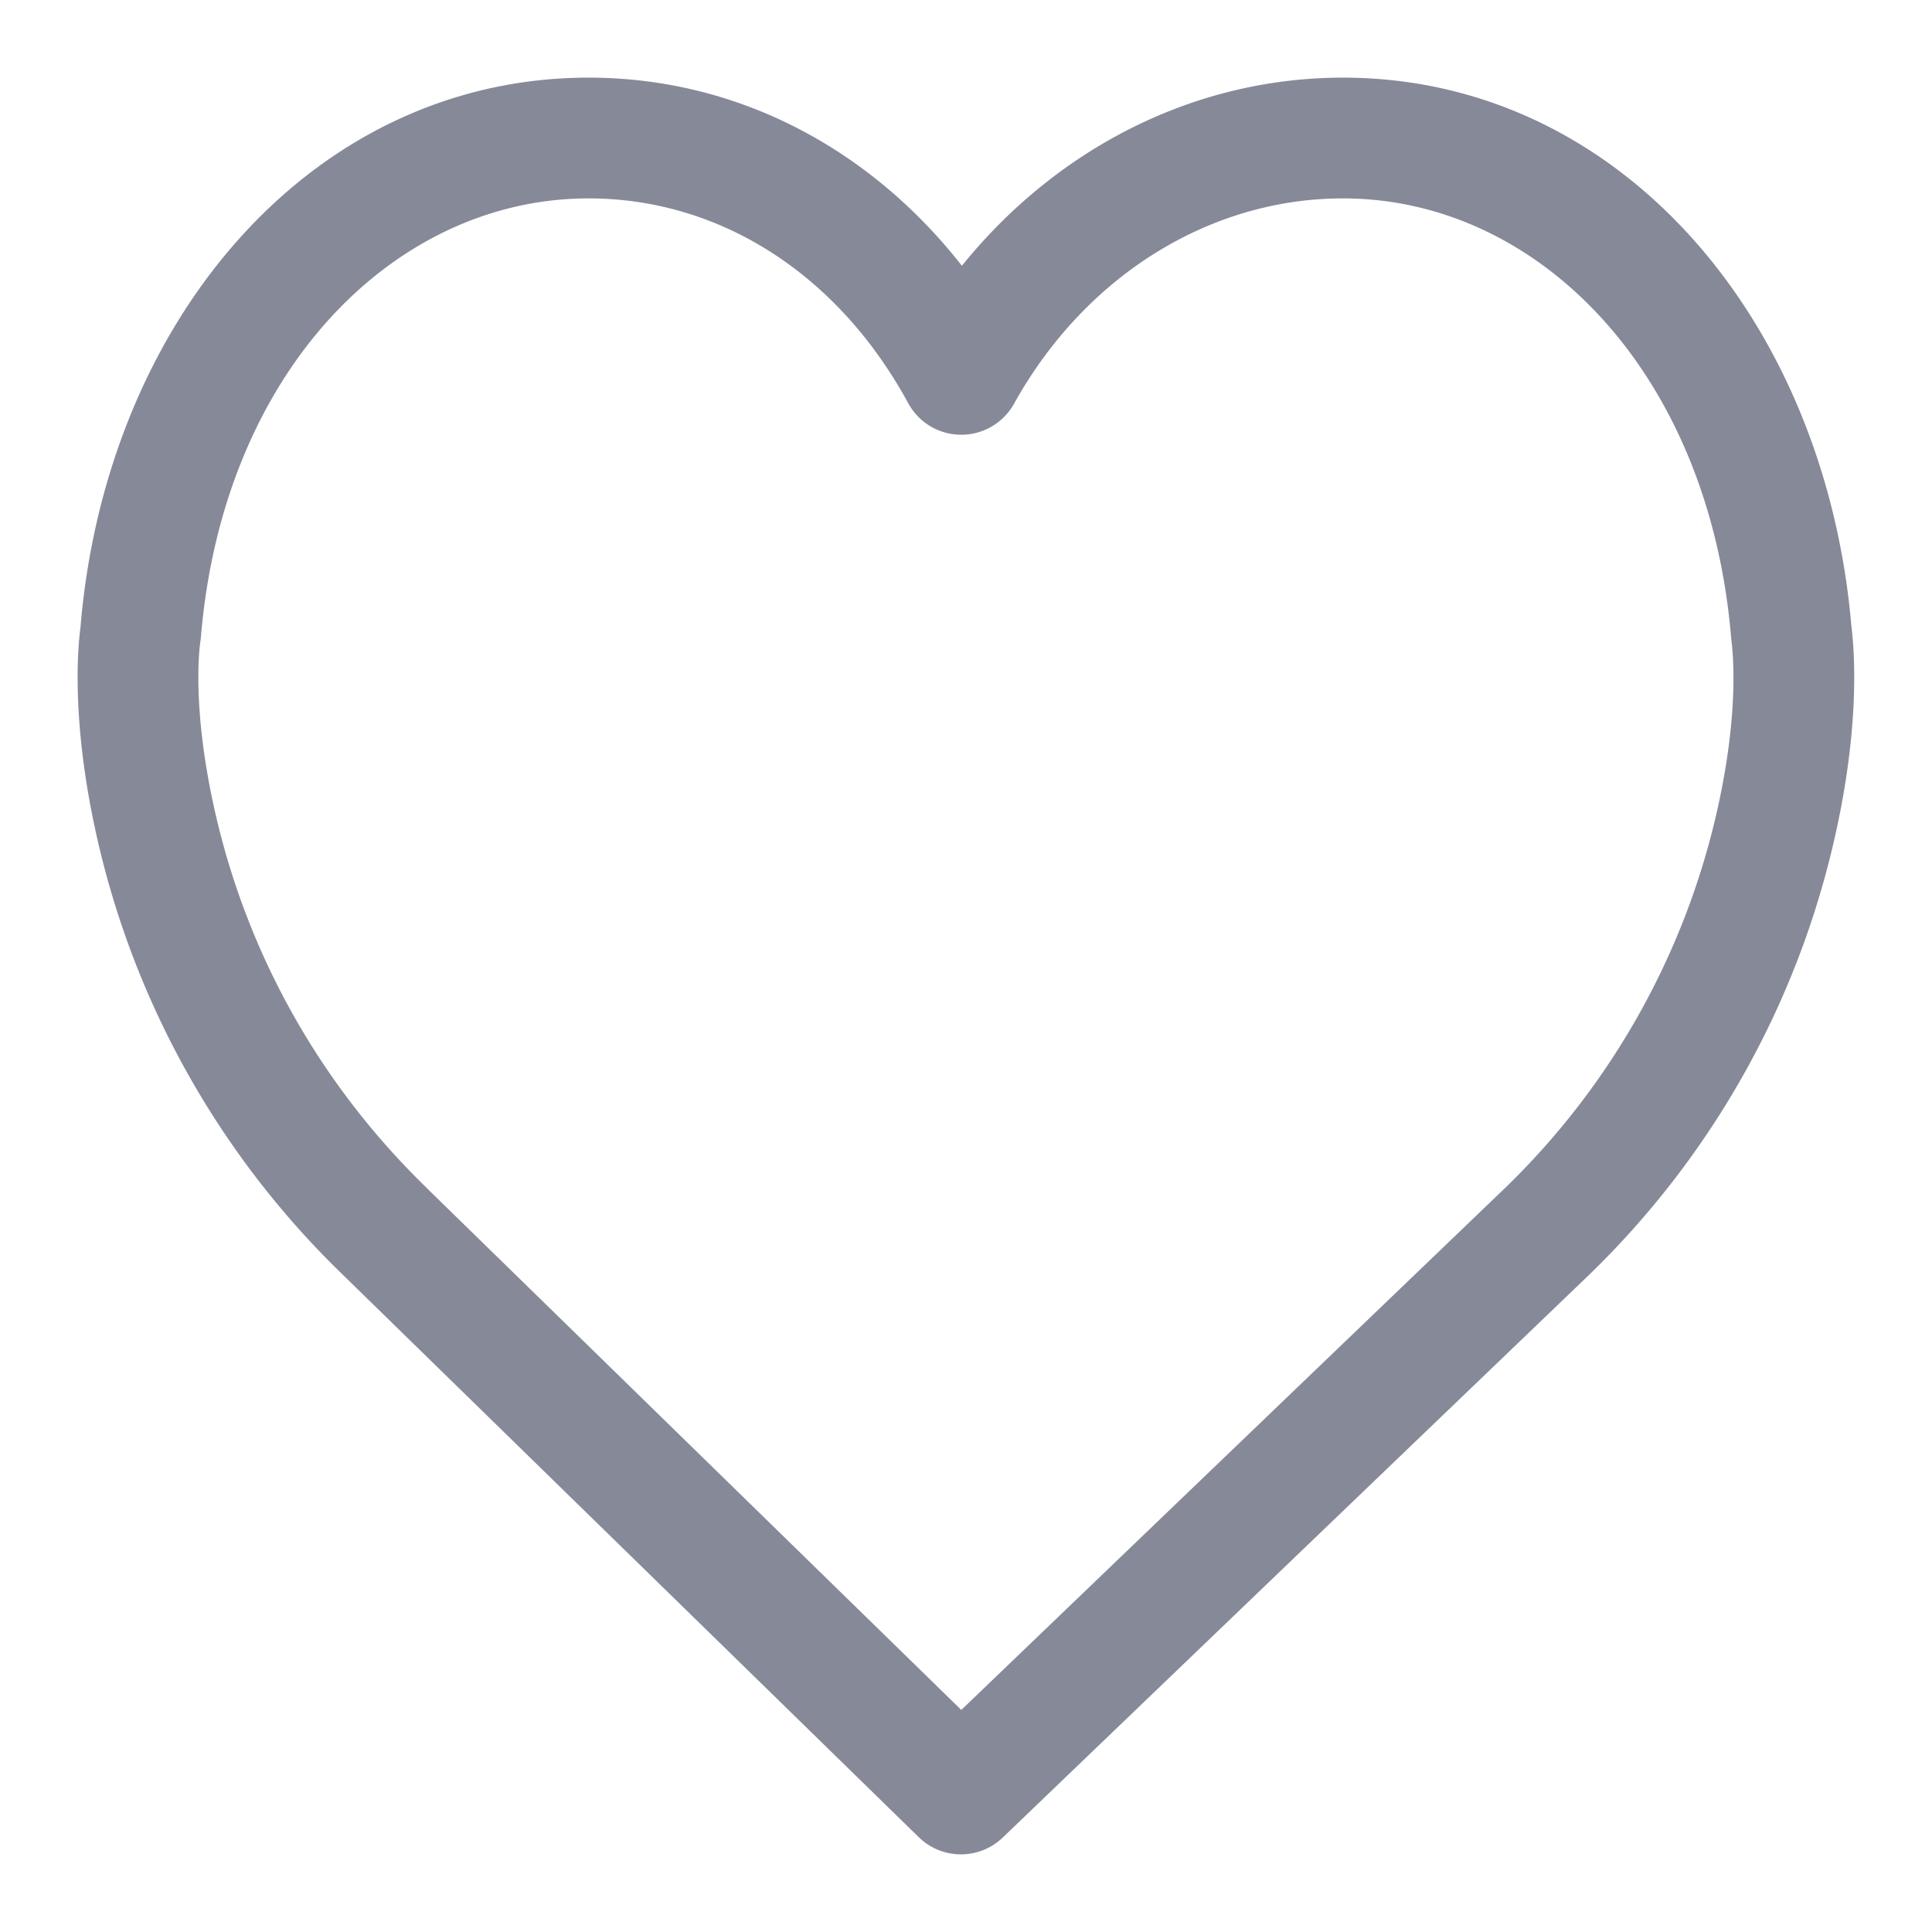 <svg width="16" height="16" viewBox="0 0 16 16" fill="none" xmlns="http://www.w3.org/2000/svg">
    <path fill-rule="evenodd" clip-rule="evenodd" d="M.668 5.176C.887 2.639 2.592.643 4.875.643c1.23 0 2.329.586 3.091 1.558.78-.966 1.917-1.558 3.156-1.558 2.287 0 3.99 1.999 4.21 4.537.02.165.081.767-.128 1.714a7.267 7.267 0 0 1-2.038 3.658l-.003.003-4.859 4.663a.5.5 0 0 1-.695-.003l-4.775-4.663a7.256 7.256 0 0 1-2.04-3.658C.59 5.966.643 5.36.669 5.176zm4.207-3.533c-1.612 0-3.028 1.435-3.211 3.632a.502.502 0 0 1-.004.034c-.008.048-.072.537.111 1.37.263 1.2.87 2.292 1.76 3.156v.001l4.43 4.325 4.508-4.327a6.268 6.268 0 0 0 1.759-3.154v-.001c.182-.825.119-1.314.11-1.381v-.001a.383.383 0 0 1-.002-.022c-.186-2.197-1.6-3.632-3.214-3.632-1.099 0-2.133.637-2.724 1.7a.5.5 0 0 1-.876-.003c-.589-1.083-1.573-1.697-2.647-1.697z" fill="#868998"/>
</svg>
